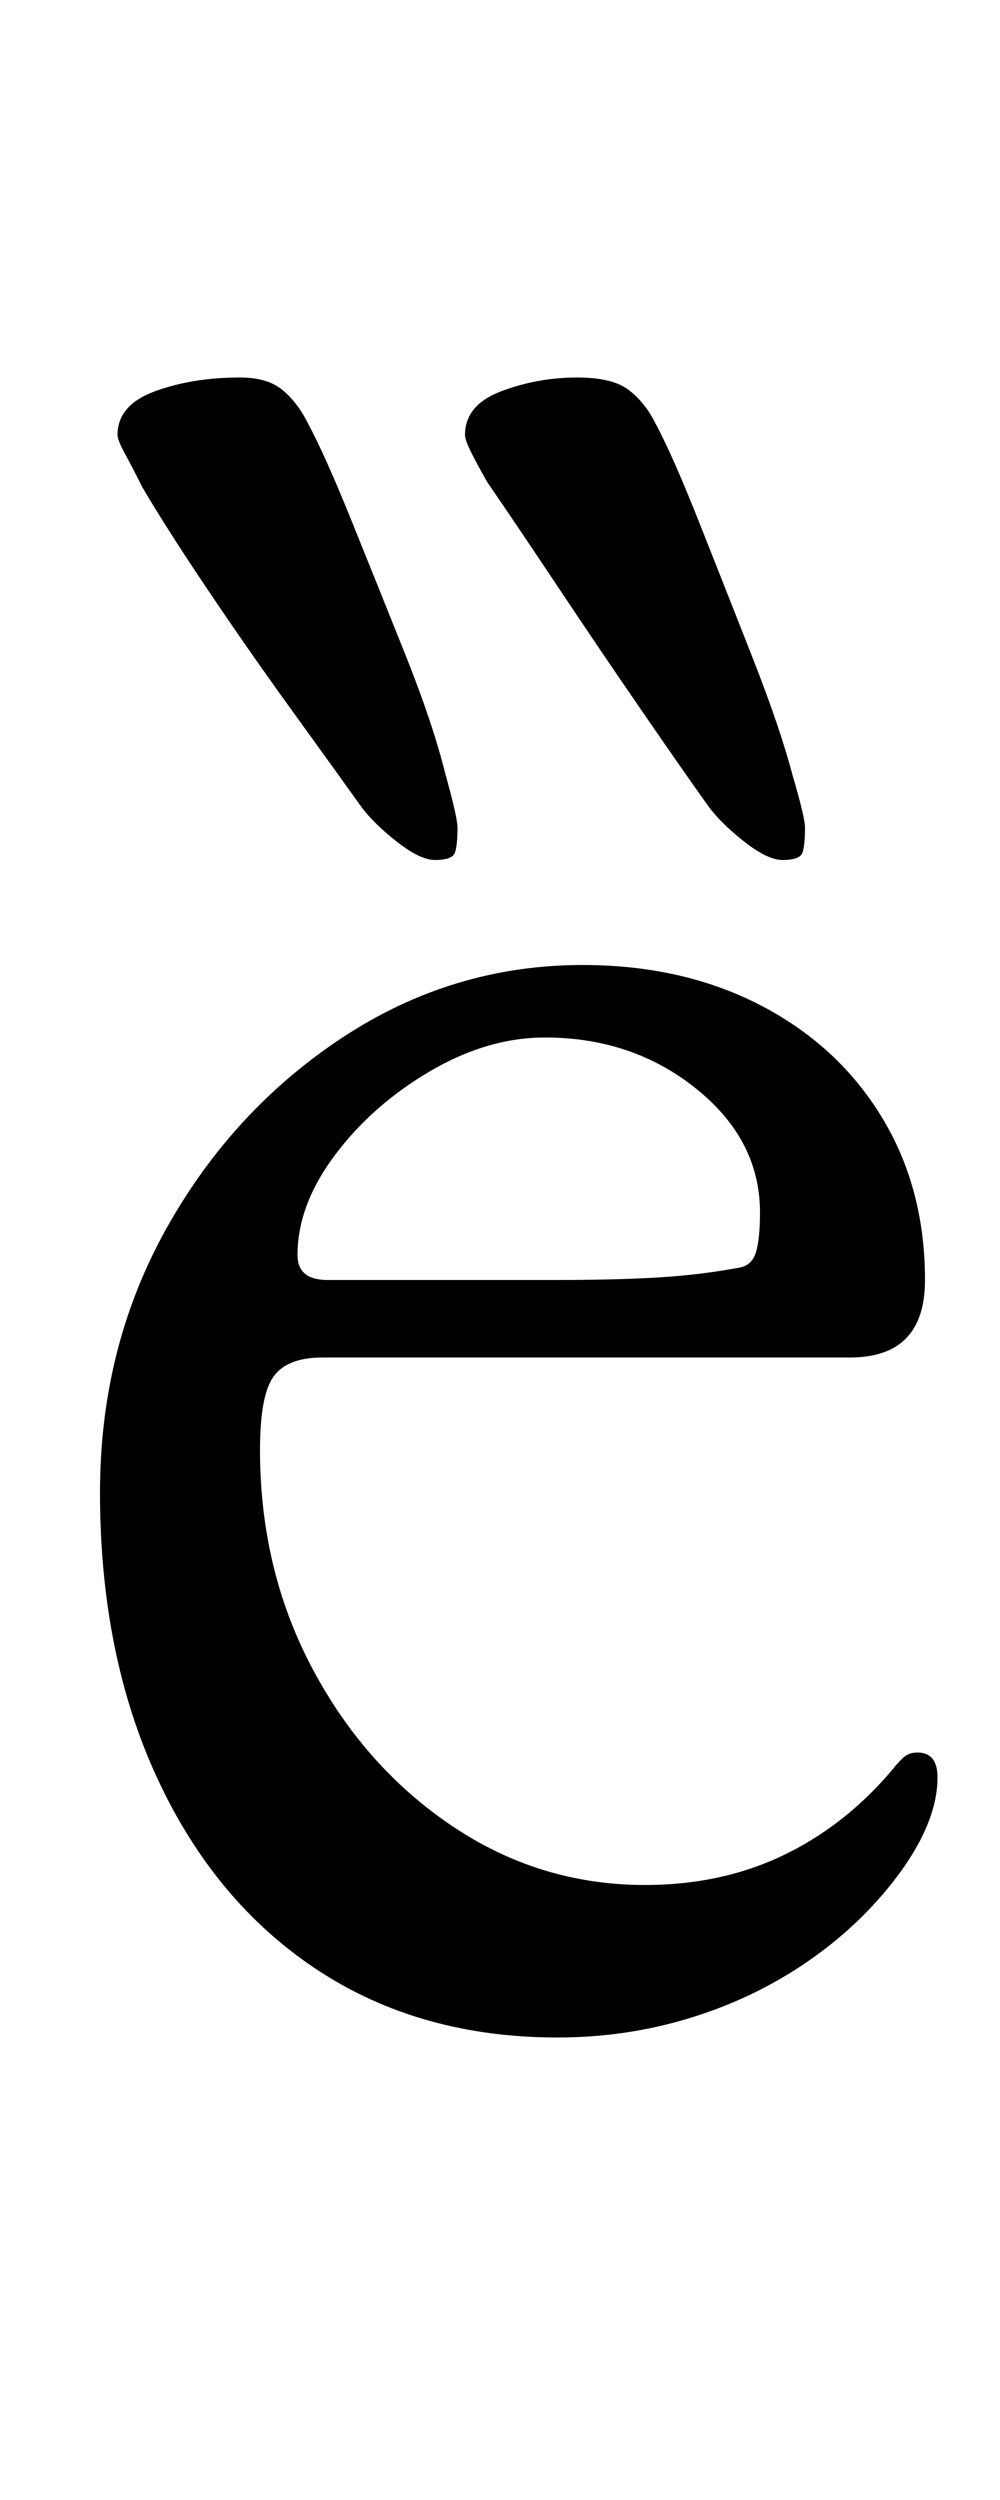 <?xml version="1.0" standalone="no"?>
<!DOCTYPE svg PUBLIC "-//W3C//DTD SVG 1.1//EN" "http://www.w3.org/Graphics/SVG/1.1/DTD/svg11.dtd" >
<svg xmlns="http://www.w3.org/2000/svg" xmlns:xlink="http://www.w3.org/1999/xlink" version="1.1" viewBox="-10 0 400 1000">
  <g transform="matrix(1 0 0 -1 0 800)">
   <path fill="currentColor"
d="M213 -15q-55 0 -96 27t-64 76.5t-23 114.5q0 58 26.5 105.5t70.5 76.5t96 29q40 0 71 -16t48.5 -44.5t17.5 -65.5q0 -31 -30 -31h-211q-14 0 -19.5 -7.5t-5.5 -29.5q0 -48 21 -87.5t56 -63t77 -23.5q30 0 54.5 11.5t43.5 33.5q4 5 6 6.5t5 1.5q8 0 8 -10q0 -19 -18 -42
q-15 -19 -36 -33t-46 -21.5t-52 -7.5zM121 288h91q24 0 41 1t33 4q5 1 6.5 6.5t1.5 15.5q0 29 -25.5 49.5t-60.5 20.5q-23 0 -46 -13.5t-38 -33.5t-15 -40q0 -10 12 -10zM303 456q-6 0 -15.5 7.5t-14.5 14.5q-10 14 -26.5 38t-33.5 49.5t-28 41.5q-4 7 -6.5 12t-2.5 7
q0 12 14.5 17.5t30.5 5.5q14 0 20.5 -5t10.5 -13q7 -13 17.5 -39.5t21.5 -54.5t16 -47q5 -17 5 -21q0 -7 -1 -10t-8 -3zM164 456q-6 0 -15.5 7.5t-14.5 14.5q-10 14 -27 37.5t-33.5 48t-26.5 41.5q-4 8 -7 13.5t-3 7.5q0 12 15 17.5t34 5.5q11 0 17 -5t10 -13
q7 -13 17.5 -39t21.5 -53.5t16 -47.5q5 -18 5 -22q0 -7 -1 -10t-8 -3z" />
  </g>

</svg>
